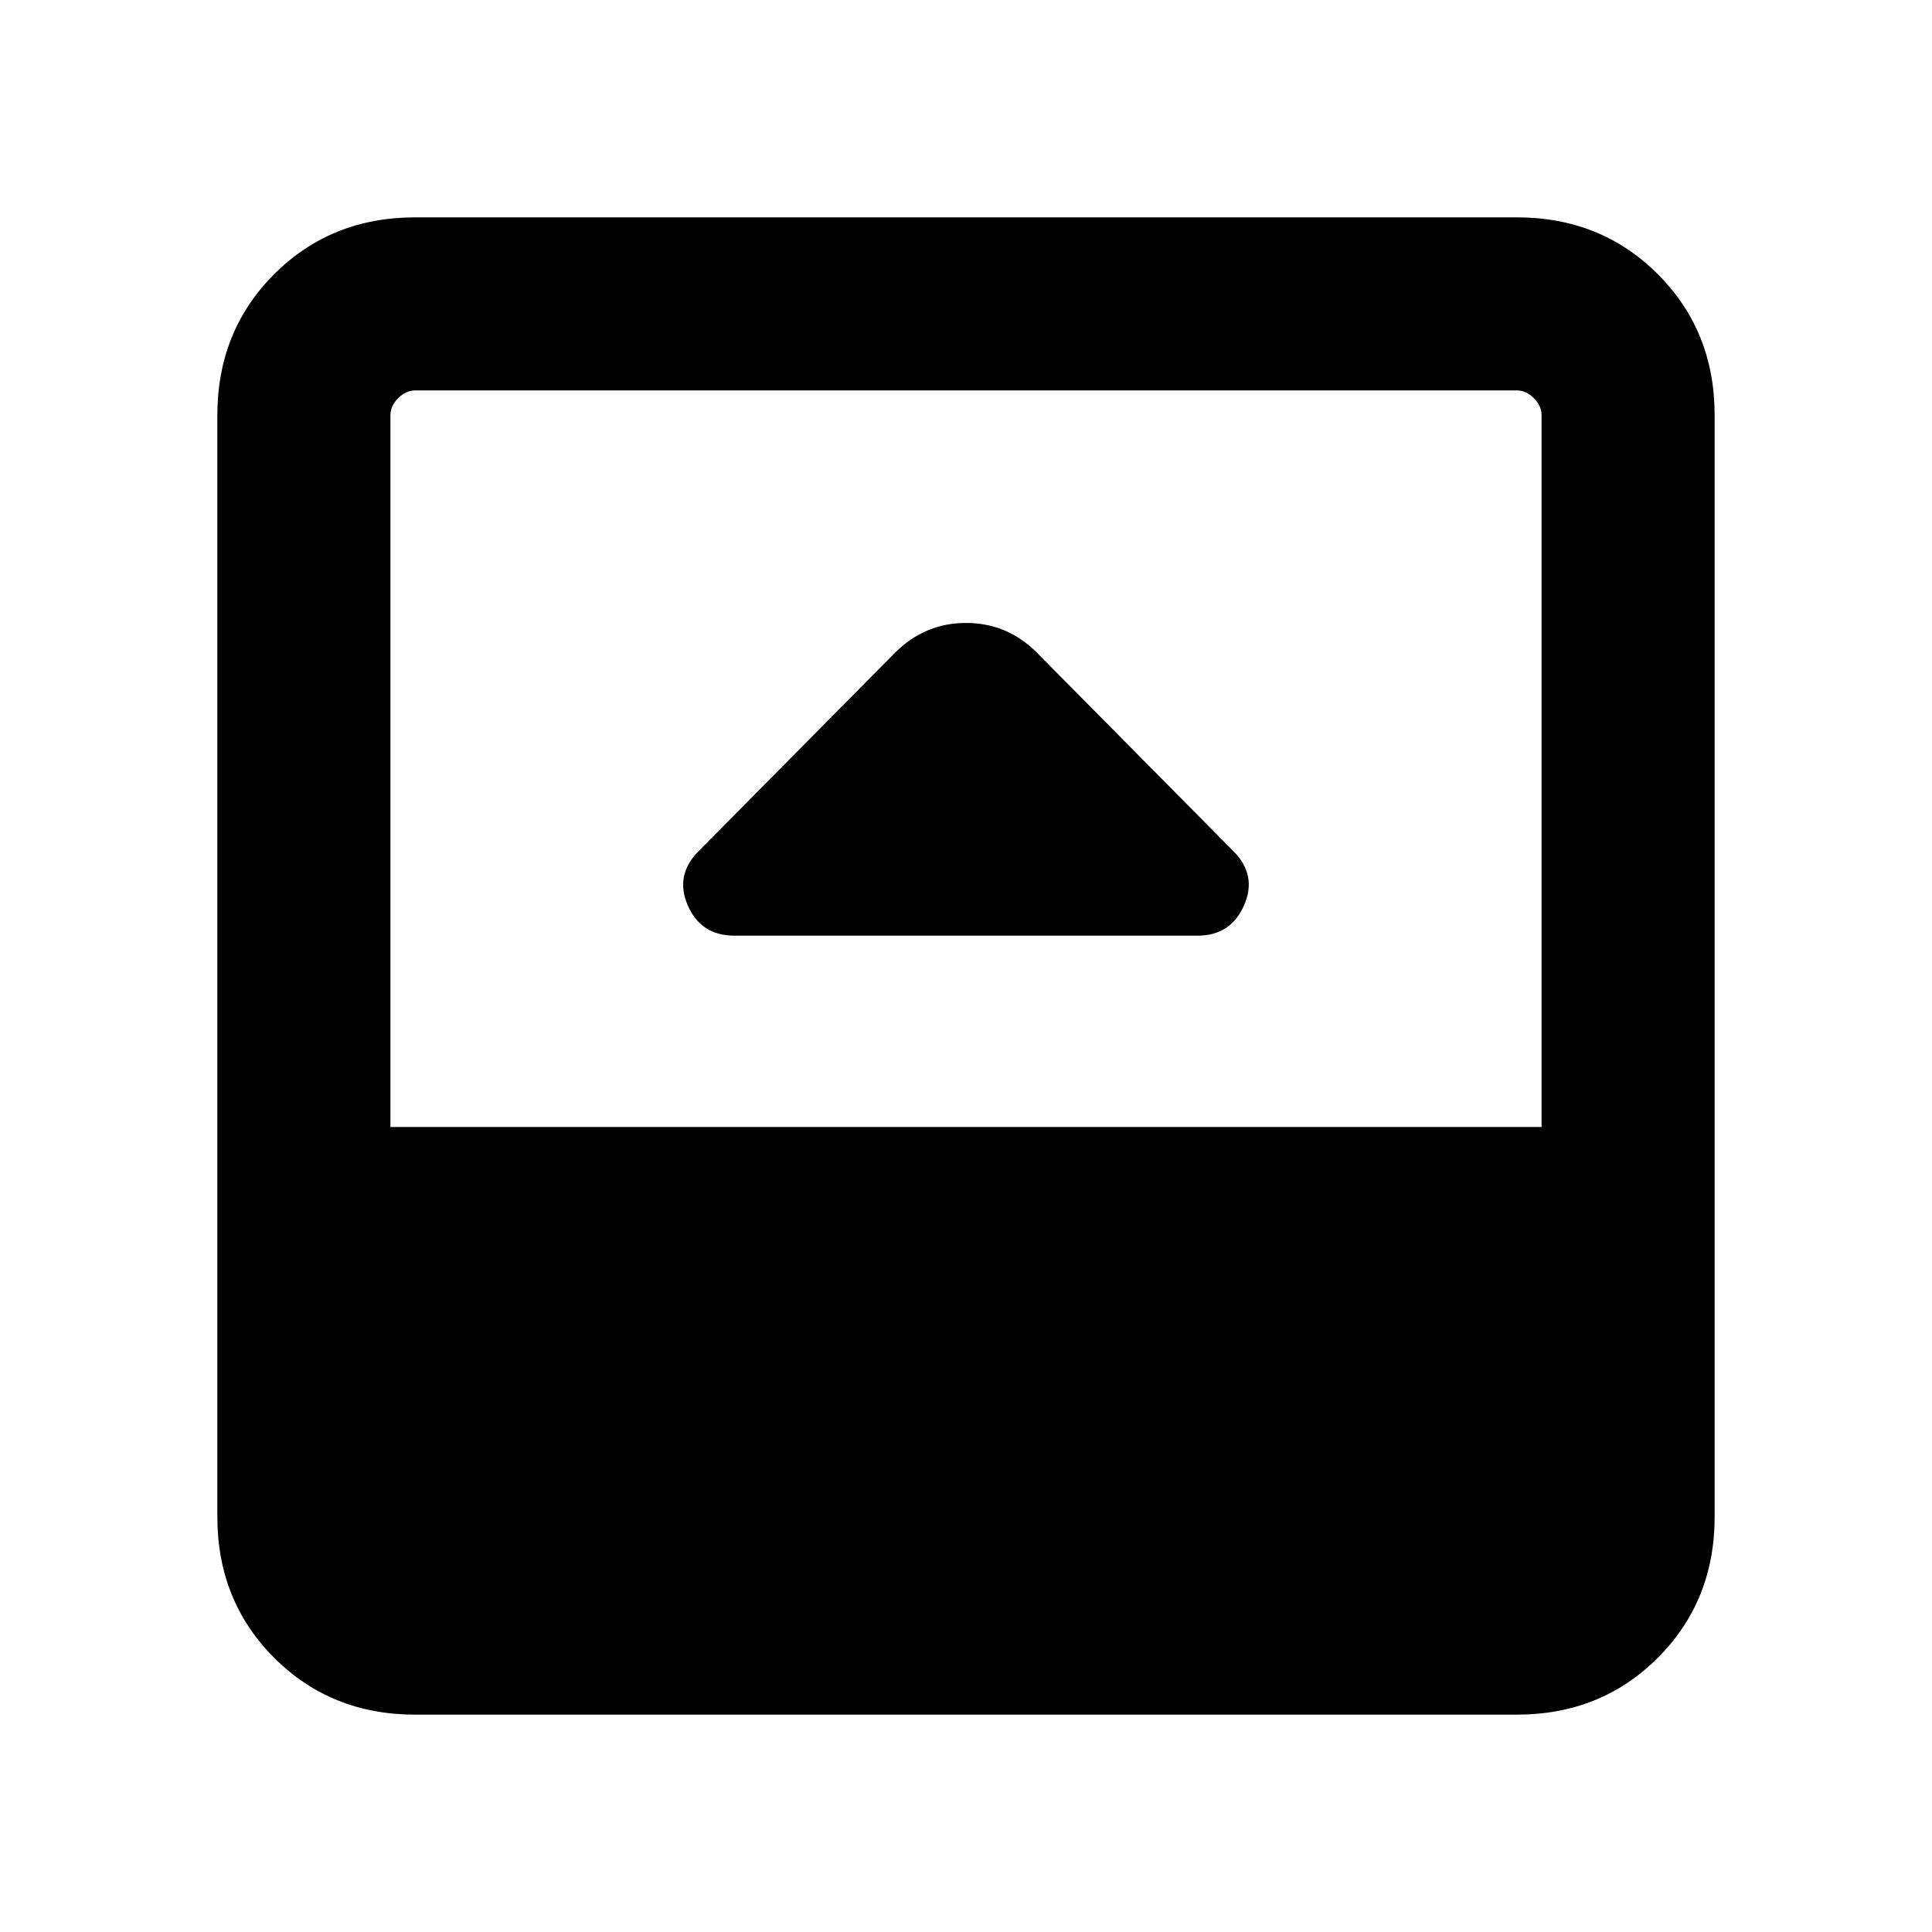 <svg xmlns="http://www.w3.org/2000/svg" height="24" viewBox="0 96 960 960" width="24"><path d="M364.924 560.923h230.107q16.506 0 23.122-15.038 6.615-15.039-5.327-26.981l-97.634-98.634Q500.461 405.54 480 405.54t-35.307 14.846l-97.53 98.529q-11.931 11.931-5.412 26.97 6.519 15.038 23.173 15.038ZM206.309 947.999q-41.827 0-70.067-28.241-28.241-28.24-28.241-70.067V302.309q0-41.827 28.241-70.067 28.24-28.241 70.067-28.241h547.382q41.827 0 70.067 28.241 28.241 28.24 28.241 70.067v547.382q0 41.827-28.241 70.067-28.24 28.241-70.067 28.241H206.309ZM194 656.001h572V302.309q0-4.616-3.846-8.463-3.847-3.846-8.463-3.846H206.309q-4.616 0-8.463 3.846-3.846 3.847-3.846 8.463v353.692Z"/></svg>